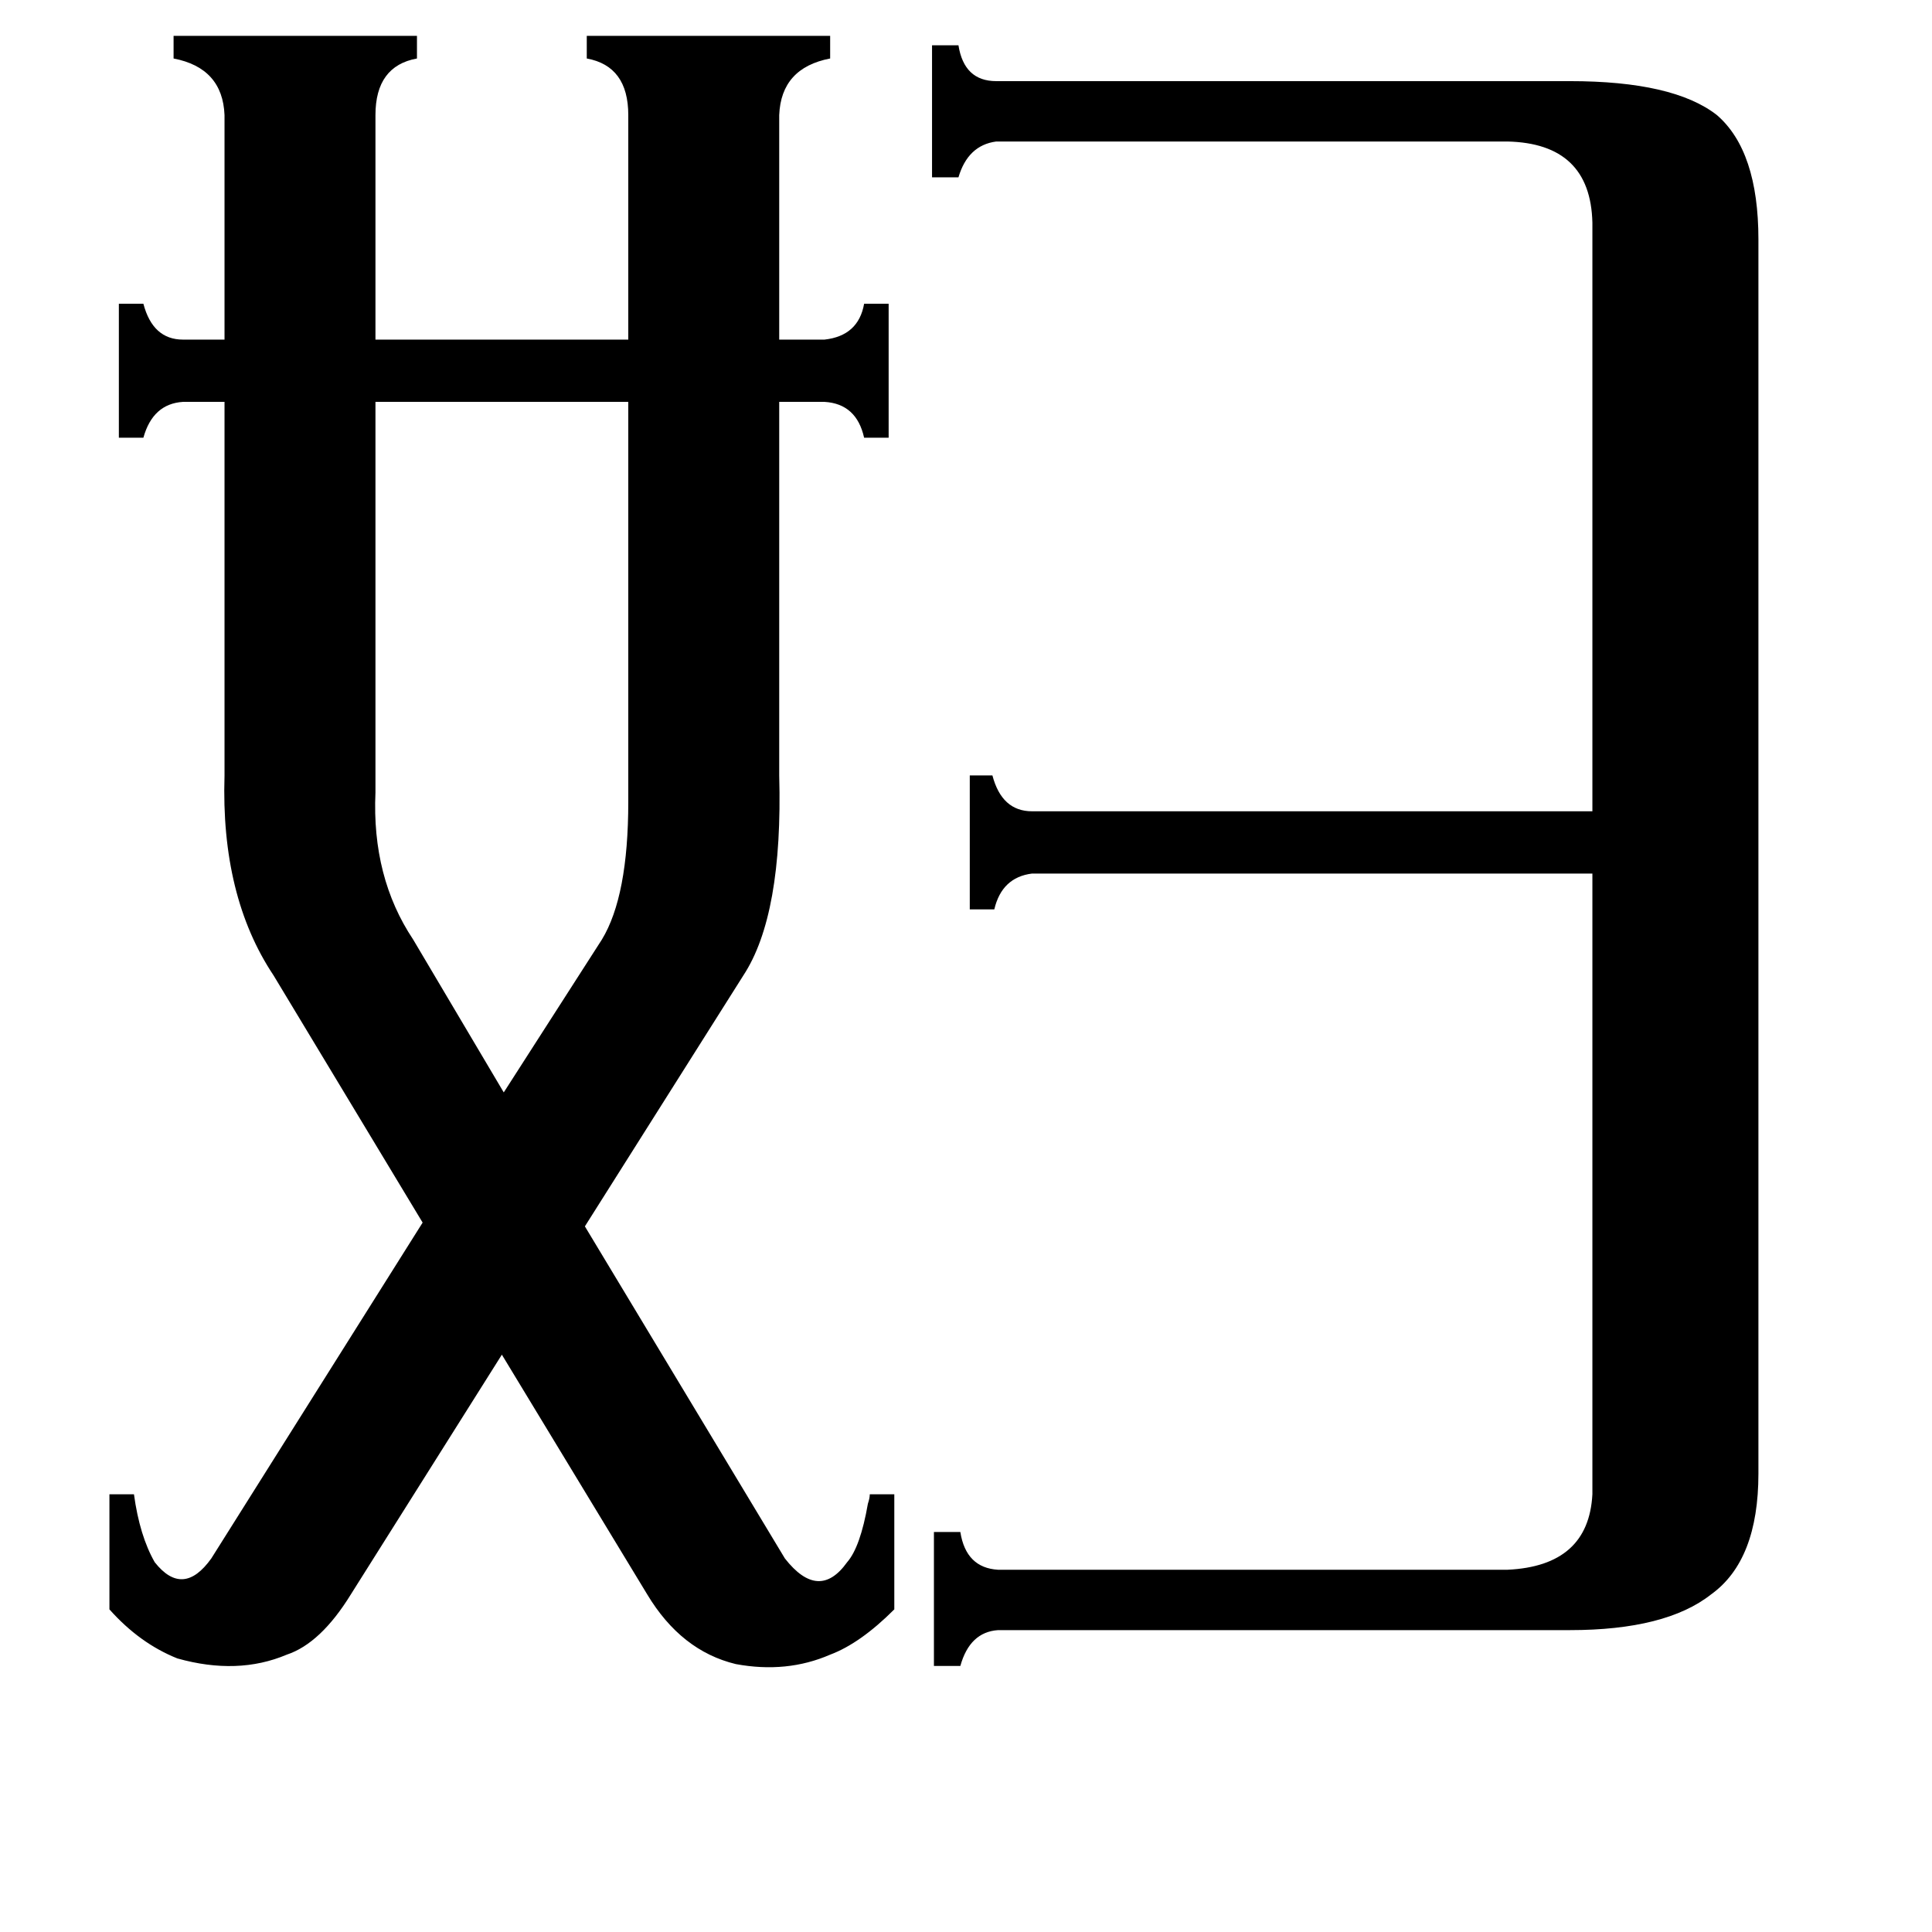 <svg xmlns="http://www.w3.org/2000/svg" viewBox="0 -800 1024 1024">
	<path fill="#000000" d="M319 -302Q333 -325 333 -375Q333 -378 333 -380V-587H199V-380Q197 -335 219 -302L267 -221ZM844 -682Q843 -724 799 -725H528Q513 -723 508 -706H494V-776H508Q511 -757 528 -757H832Q887 -757 910 -739Q932 -720 932 -673V-19Q932 27 907 45Q883 64 832 64H529Q514 65 509 83H495V12H509Q512 31 529 32H799Q842 30 844 -8V-337H547Q531 -335 527 -318H514V-389H526Q531 -370 547 -370H844ZM416 26Q434 49 449 28Q456 20 460 -3Q461 -6 461 -8H474V53Q456 71 440 77Q417 87 390 82Q361 75 343 45L266 -82L186 45Q170 71 152 77Q126 88 94 79Q74 71 58 53V-8H71Q74 14 82 28Q97 47 112 26L224 -152L145 -283Q117 -325 119 -389V-587H97Q81 -586 76 -568H63V-639H76Q81 -620 97 -620H119V-739Q118 -764 92 -769V-781H221V-769Q199 -765 199 -739V-620H333V-739Q333 -765 311 -769V-781H440V-769Q414 -764 413 -739V-620H437Q455 -622 458 -639H471V-568H458Q454 -586 437 -587H413V-389Q415 -315 394 -283L310 -150Z"/>
</svg>